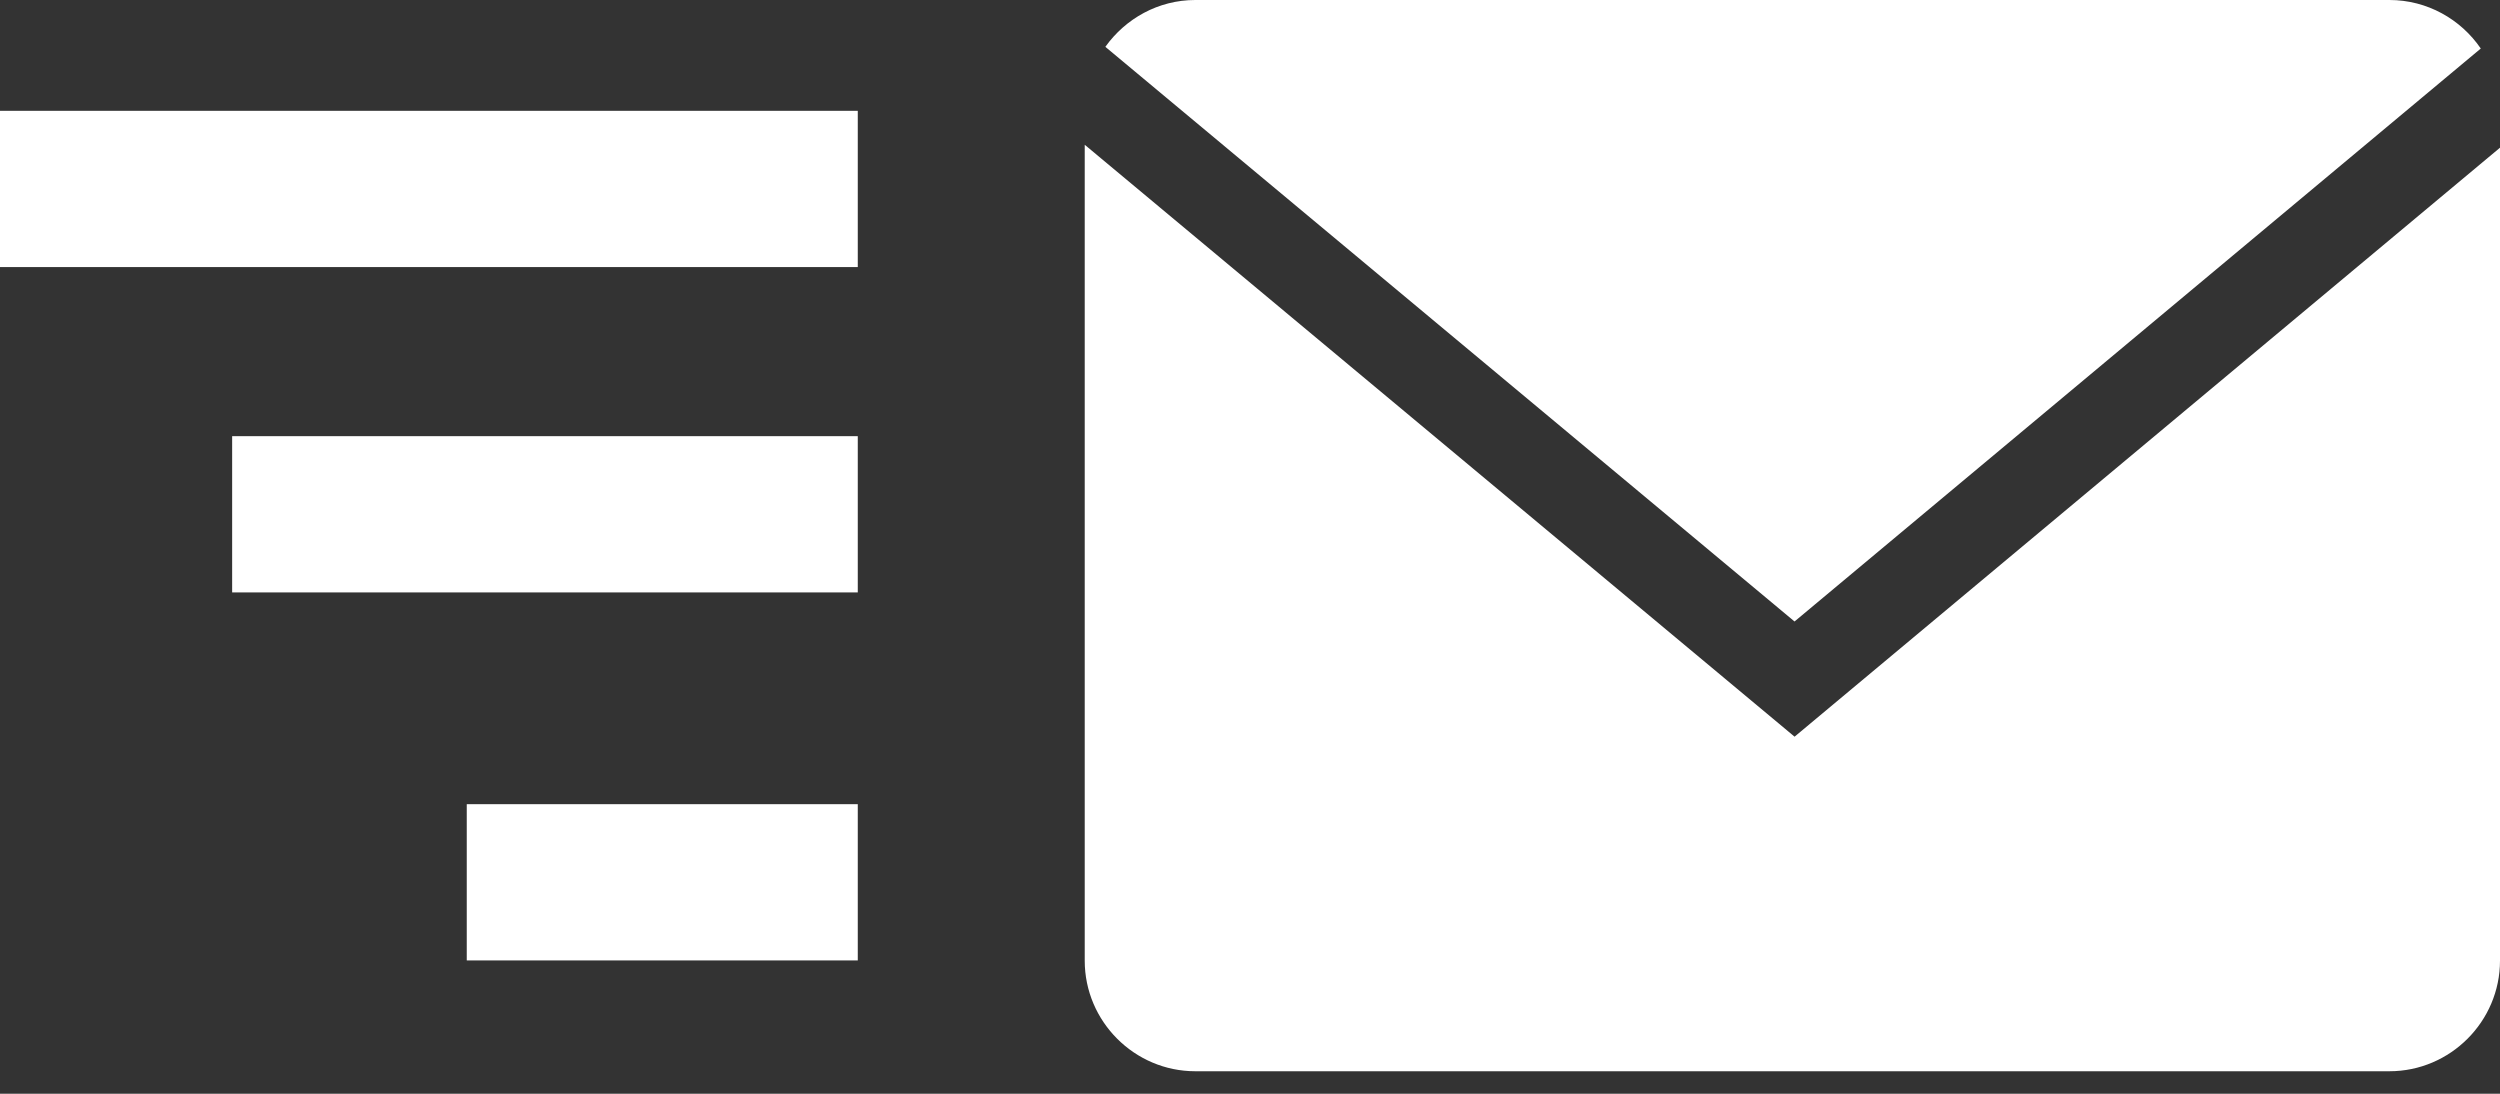 <svg width="64" height="28" viewBox="0 0 64 28" fill="none" xmlns="http://www.w3.org/2000/svg">
<rect x="0" y="0" width="64" height="28" fill="#333333" stroke="none"/>
<path d="M21.959 2.837H0V6.837H21.959V2.837Z" fill="white"/>
<path d="M21.959 11.166H5.943V15.166H21.959V11.166Z" fill="white"/>
<path d="M21.959 20.587H11.949V24.587H21.959V20.587Z" fill="white"/>
<path d="M63.508 1.242C62.997 0.494 62.138 0 61.169 0H30.6C29.651 0 28.812 0.477 28.297 1.199L45.94 15.91L63.508 1.242Z" fill="white"/>
<path d="M27.769 3.706V24.593C27.769 26.15 29.043 27.424 30.6 27.424H61.169C62.726 27.424 64 26.15 64 24.593V3.781L45.941 18.859L27.769 3.706Z" fill="white"/>
</svg>
